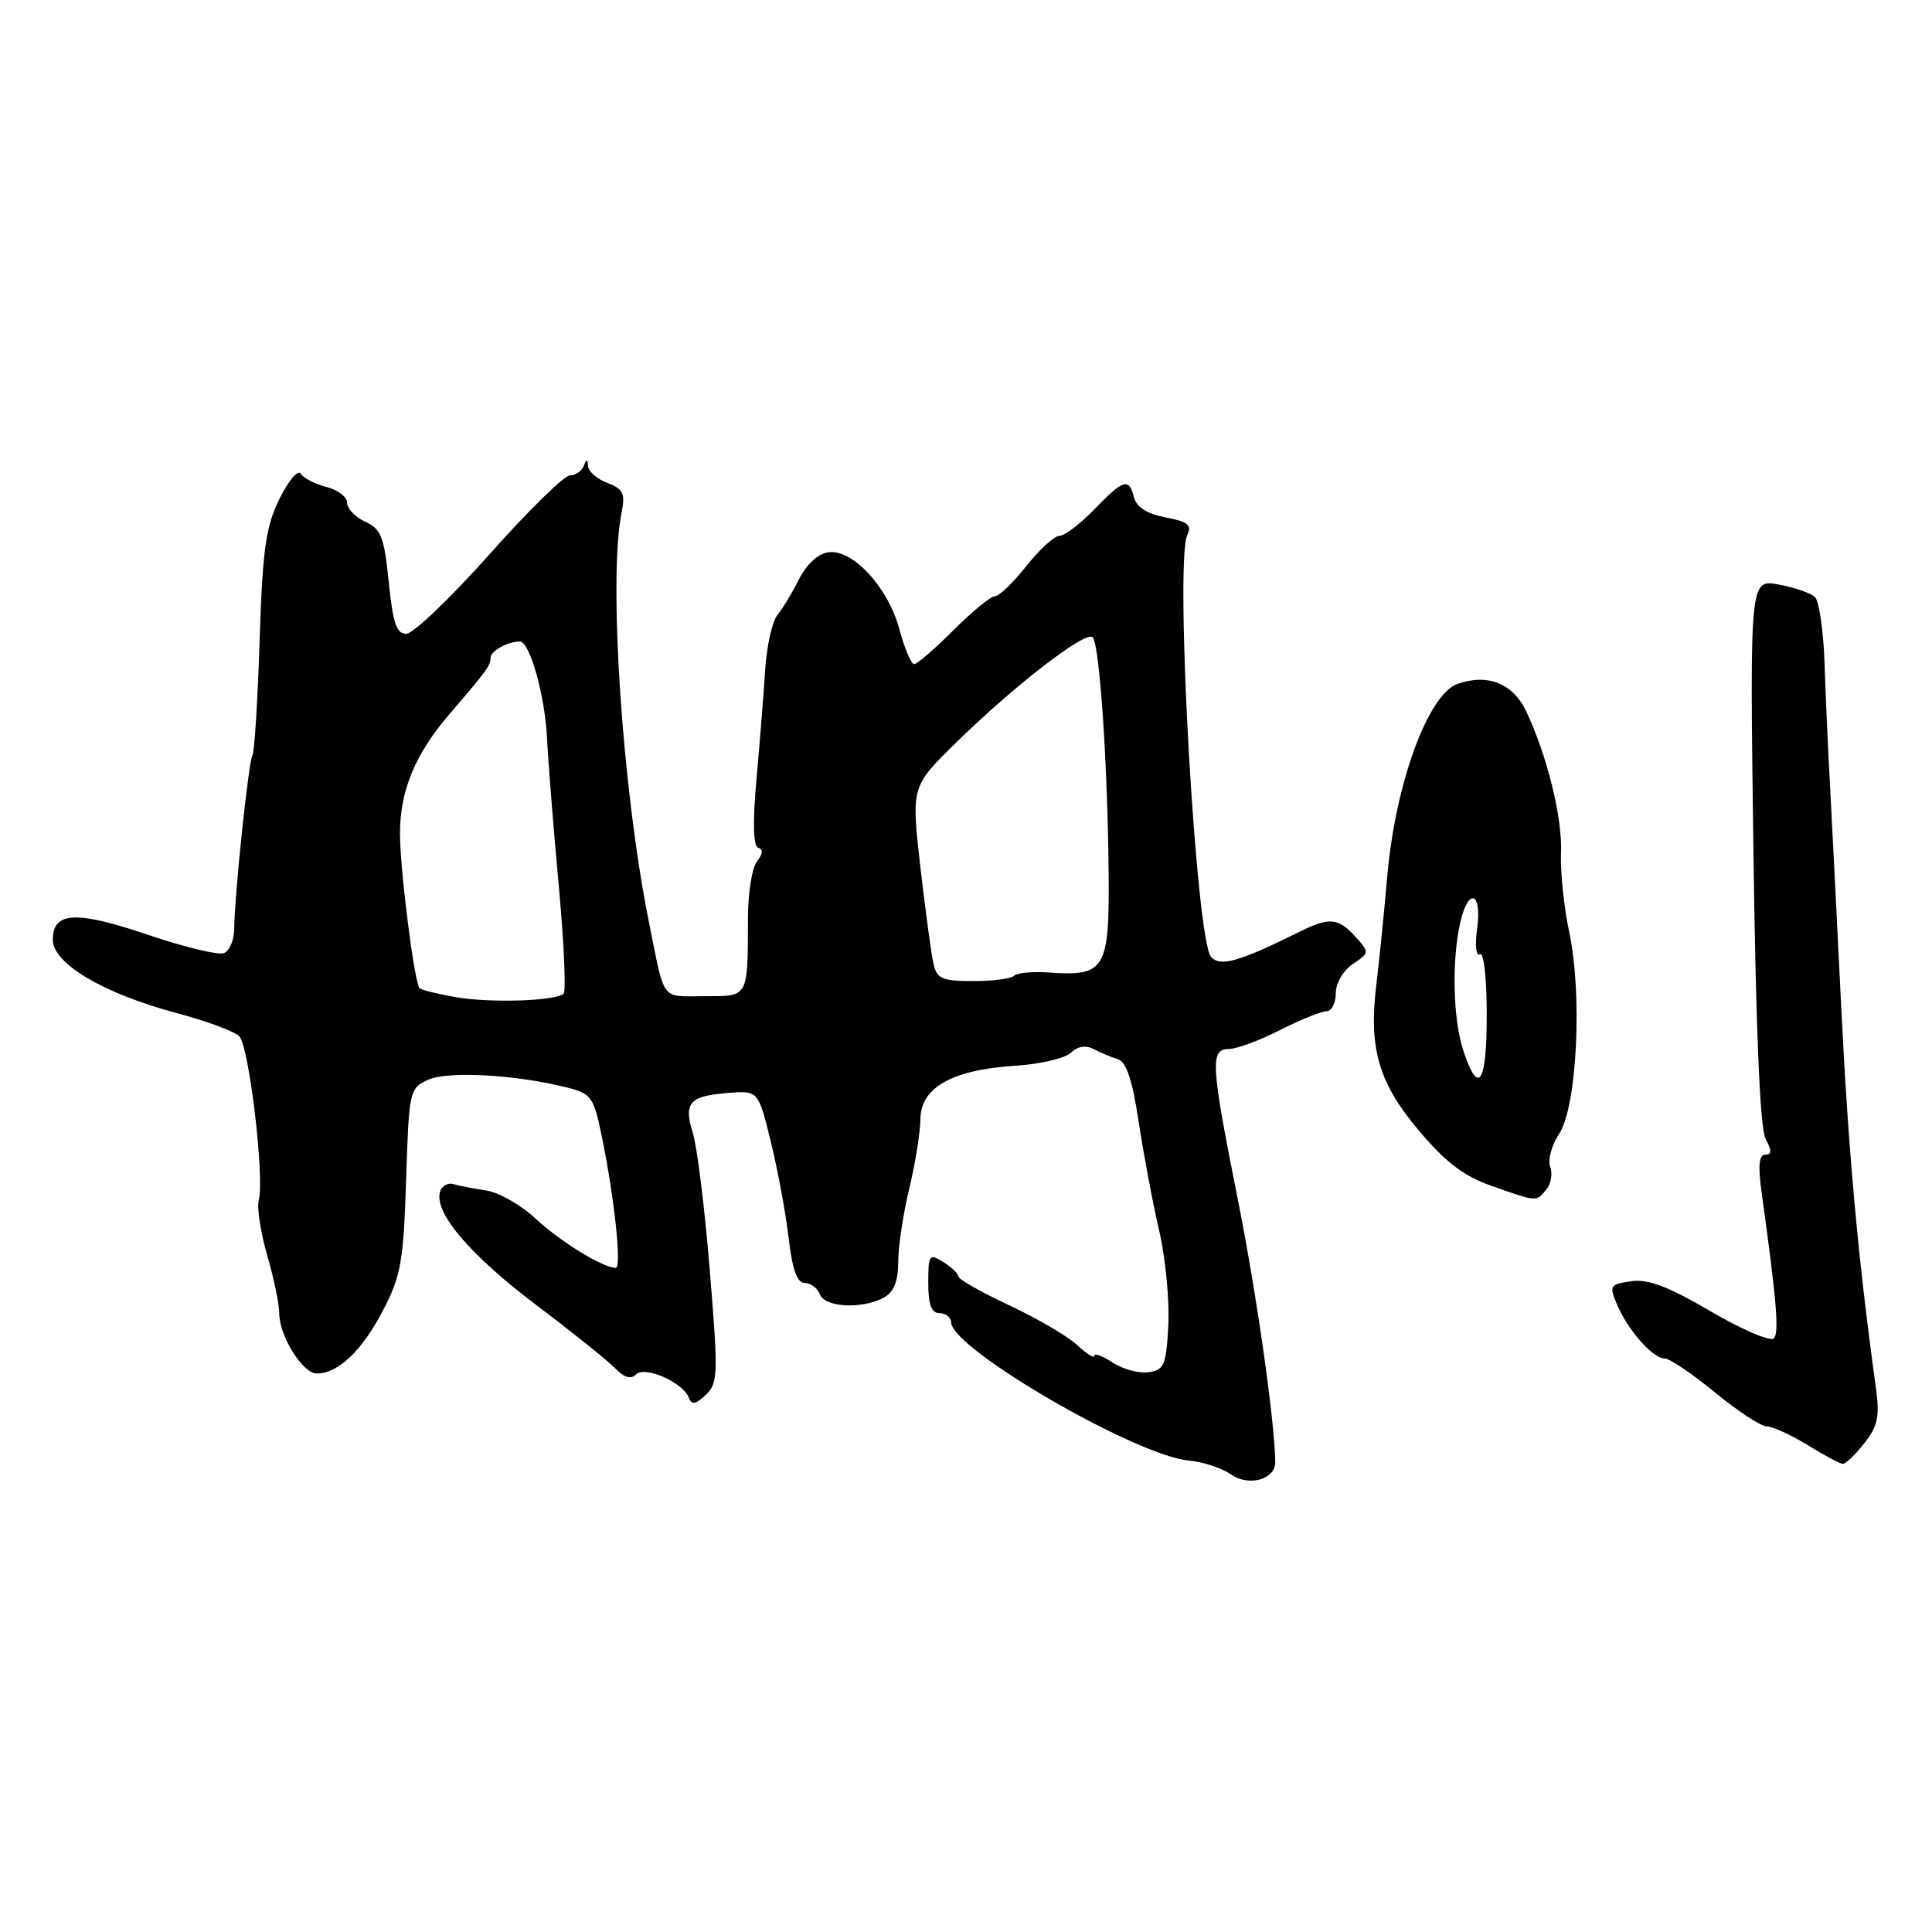 <?xml version="1.0" encoding="UTF-8" standalone="no"?>
<!DOCTYPE svg PUBLIC "-//W3C//DTD SVG 1.1//EN" "http://www.w3.org/Graphics/SVG/1.1/DTD/svg11.dtd" >
<svg xmlns="http://www.w3.org/2000/svg" xmlns:xlink="http://www.w3.org/1999/xlink" version="1.1" viewBox="0 0 256 256">
 <g >
 <path fill="currentColor"
d=" M 168.98 193.71 C 168.90 188.23 166.48 171.25 164.00 158.85 C 160.44 141.03 160.32 139.00 162.83 139.00 C 163.84 139.00 166.87 137.88 169.58 136.50 C 172.29 135.13 175.06 134.01 175.75 134.00 C 176.44 134.00 177.00 132.93 177.00 131.62 C 177.00 130.27 177.97 128.60 179.25 127.74 C 181.47 126.26 181.47 126.21 179.60 124.12 C 177.36 121.63 176.15 121.51 172.33 123.40 C 164.18 127.44 161.72 128.15 160.48 126.81 C 158.46 124.61 155.62 74.36 157.33 70.87 C 157.96 69.57 157.39 69.11 154.45 68.56 C 152.02 68.10 150.61 67.21 150.27 65.93 C 149.58 63.27 148.90 63.47 145.00 67.50 C 143.13 69.42 141.06 71.00 140.39 71.00 C 139.72 71.00 137.74 72.80 136.00 75.00 C 134.26 77.20 132.38 79.00 131.84 79.00 C 131.29 79.00 128.82 81.03 126.34 83.50 C 123.87 85.98 121.52 88.00 121.13 88.00 C 120.74 88.00 119.86 85.93 119.18 83.40 C 117.70 77.84 112.98 72.72 109.76 73.18 C 108.39 73.37 106.86 74.78 105.88 76.74 C 104.99 78.52 103.70 80.66 103.01 81.49 C 102.32 82.32 101.60 85.58 101.39 88.75 C 101.19 91.91 100.67 98.43 100.24 103.24 C 99.72 109.02 99.80 112.10 100.47 112.33 C 101.14 112.55 101.08 113.18 100.32 114.11 C 99.67 114.90 99.12 118.23 99.11 121.52 C 99.07 132.34 99.26 132.00 93.30 132.00 C 87.47 132.00 88.15 132.93 85.95 122.00 C 82.45 104.56 80.60 76.77 82.35 68.01 C 82.87 65.38 82.60 64.80 80.48 63.99 C 79.12 63.47 77.96 62.48 77.92 61.77 C 77.86 60.77 77.73 60.77 77.34 61.75 C 77.06 62.44 76.23 63.00 75.50 63.00 C 74.76 63.00 69.96 67.71 64.83 73.48 C 59.70 79.24 54.76 83.96 53.85 83.98 C 52.54 84.00 52.06 82.58 51.51 77.12 C 50.91 71.16 50.50 70.09 48.41 69.14 C 47.08 68.54 46.00 67.41 46.00 66.63 C 46.00 65.85 44.77 64.91 43.26 64.53 C 41.75 64.15 40.22 63.36 39.86 62.77 C 39.49 62.18 38.22 63.68 37.03 66.10 C 35.21 69.81 34.79 72.77 34.40 84.90 C 34.15 92.82 33.72 99.65 33.45 100.08 C 32.93 100.92 31.07 118.65 31.03 123.14 C 31.01 124.60 30.40 126.02 29.66 126.30 C 28.92 126.58 24.39 125.49 19.59 123.86 C 10.04 120.63 7.00 120.79 7.00 124.53 C 7.00 127.67 13.71 131.65 23.35 134.22 C 27.28 135.26 31.04 136.65 31.70 137.31 C 33.00 138.59 35.07 156.01 34.29 159.01 C 34.02 160.01 34.53 163.30 35.40 166.32 C 36.28 169.34 37.00 172.79 37.00 174.00 C 37.00 177.03 40.10 182.00 41.99 182.00 C 44.79 182.00 47.98 178.96 50.73 173.68 C 53.13 169.07 53.47 167.16 53.81 156.37 C 54.19 144.52 54.26 144.20 56.72 143.08 C 59.33 141.89 68.27 142.38 75.05 144.08 C 78.39 144.92 78.66 145.30 79.77 150.73 C 81.44 158.91 82.40 168.00 81.59 168.00 C 79.91 168.00 74.20 164.50 71.00 161.50 C 69.08 159.70 66.15 158.02 64.50 157.76 C 62.85 157.51 60.85 157.12 60.06 156.90 C 59.27 156.68 58.46 157.20 58.27 158.05 C 57.65 160.87 62.42 166.41 71.16 173.00 C 75.89 176.57 80.56 180.32 81.52 181.31 C 82.70 182.54 83.60 182.80 84.28 182.12 C 85.46 180.94 90.54 183.19 91.29 185.23 C 91.64 186.19 92.19 186.09 93.52 184.83 C 95.15 183.28 95.18 182.10 94.05 168.33 C 93.39 160.17 92.38 152.00 91.81 150.16 C 90.56 146.09 91.32 145.23 96.49 144.82 C 100.48 144.50 100.48 144.50 102.16 151.38 C 103.08 155.16 104.14 160.90 104.51 164.13 C 104.99 168.24 105.63 170.00 106.63 170.00 C 107.42 170.00 108.32 170.68 108.64 171.50 C 109.30 173.24 114.19 173.50 117.07 171.96 C 118.44 171.23 119.00 169.85 119.02 167.21 C 119.02 165.17 119.68 160.80 120.48 157.50 C 121.28 154.20 121.94 150.05 121.96 148.28 C 122.01 144.09 126.17 141.75 134.50 141.22 C 137.80 141.01 141.12 140.24 141.89 139.50 C 142.77 138.64 143.86 138.46 144.89 139.00 C 145.77 139.47 147.22 140.07 148.10 140.34 C 149.24 140.68 150.04 143.06 150.88 148.66 C 151.54 152.97 152.75 159.44 153.59 163.04 C 154.43 166.64 154.97 172.26 154.81 175.54 C 154.53 180.90 154.27 181.53 152.19 181.83 C 150.92 182.01 148.79 181.43 147.44 180.55 C 146.10 179.67 145.00 179.27 145.00 179.65 C 145.00 180.03 143.99 179.40 142.75 178.24 C 141.51 177.08 137.46 174.71 133.75 172.97 C 130.04 171.23 127.00 169.51 127.00 169.15 C 127.00 168.78 126.10 167.92 125.00 167.23 C 123.12 166.06 123.00 166.23 123.00 169.99 C 123.00 172.89 123.42 174.00 124.50 174.00 C 125.33 174.00 126.02 174.56 126.04 175.25 C 126.16 178.75 150.48 192.87 157.52 193.53 C 159.40 193.70 161.92 194.53 163.12 195.37 C 165.48 197.03 169.02 196.03 168.98 193.71 Z  M 247.02 191.25 C 248.81 188.99 249.08 187.70 248.58 184.00 C 246.19 166.70 244.91 152.57 243.95 133.00 C 243.34 120.62 242.66 107.12 242.43 103.00 C 242.20 98.88 241.90 92.03 241.76 87.80 C 241.61 83.56 241.04 79.66 240.50 79.12 C 239.95 78.59 237.78 77.84 235.68 77.45 C 231.85 76.75 231.85 76.75 232.34 112.78 C 232.66 136.54 233.21 149.53 233.95 150.91 C 234.79 152.47 234.78 153.00 233.91 153.00 C 233.09 153.00 232.94 154.43 233.39 157.75 C 235.43 172.50 235.77 176.58 235.04 177.34 C 234.59 177.80 230.82 176.19 226.66 173.75 C 221.02 170.45 218.35 169.44 216.12 169.77 C 213.32 170.18 213.20 170.36 214.26 172.85 C 215.70 176.25 219.00 180.00 220.56 180.00 C 221.23 180.00 224.23 182.03 227.24 184.50 C 230.24 186.97 233.33 189.00 234.10 189.01 C 234.87 189.01 237.30 190.12 239.50 191.47 C 241.70 192.83 243.80 193.95 244.18 193.97 C 244.55 193.99 245.83 192.76 247.02 191.25 Z  M 204.89 157.63 C 205.52 156.87 205.75 155.52 205.41 154.62 C 205.06 153.72 205.60 151.75 206.59 150.24 C 208.96 146.66 209.70 131.83 207.93 123.50 C 207.22 120.20 206.74 115.47 206.84 113.00 C 207.05 108.40 204.99 100.07 202.22 94.23 C 200.47 90.55 197.11 89.22 193.13 90.62 C 189.23 91.99 184.91 103.79 183.83 116.00 C 183.37 121.22 182.72 127.66 182.39 130.31 C 181.33 138.83 182.63 143.40 187.91 149.69 C 191.52 153.99 193.91 155.82 197.60 157.12 C 203.74 159.28 203.53 159.27 204.89 157.63 Z  M 60.27 132.11 C 57.94 131.70 55.84 131.17 55.60 130.94 C 54.90 130.23 53.00 115.23 53.00 110.40 C 53.00 104.76 55.04 99.86 59.56 94.62 C 64.55 88.81 65.00 88.20 65.00 87.15 C 65.00 86.27 67.29 85.00 68.88 85.00 C 70.20 85.00 72.22 92.19 72.49 97.87 C 72.64 100.97 73.33 109.69 74.03 117.26 C 74.73 124.83 75.02 131.31 74.68 131.66 C 73.68 132.65 64.93 132.93 60.27 132.11 Z  M 123.70 127.75 C 123.41 126.51 122.63 120.71 121.95 114.86 C 120.74 104.22 120.74 104.22 126.73 98.36 C 134.53 90.73 143.87 83.53 144.78 84.44 C 145.70 85.36 146.77 101.19 146.90 115.71 C 147.01 128.46 146.44 129.40 138.97 128.86 C 136.84 128.71 134.77 128.90 134.38 129.29 C 133.99 129.68 131.54 130.00 128.94 130.00 C 124.86 130.00 124.15 129.69 123.70 127.75 Z  M 193.91 139.25 C 192.53 135.12 192.34 127.29 193.49 122.25 C 194.56 117.54 196.38 118.15 195.73 123.00 C 195.42 125.27 195.58 126.76 196.10 126.44 C 196.61 126.12 197.00 129.59 197.00 134.44 C 197.00 143.61 195.92 145.29 193.91 139.25 Z "/>
</g>
</svg>